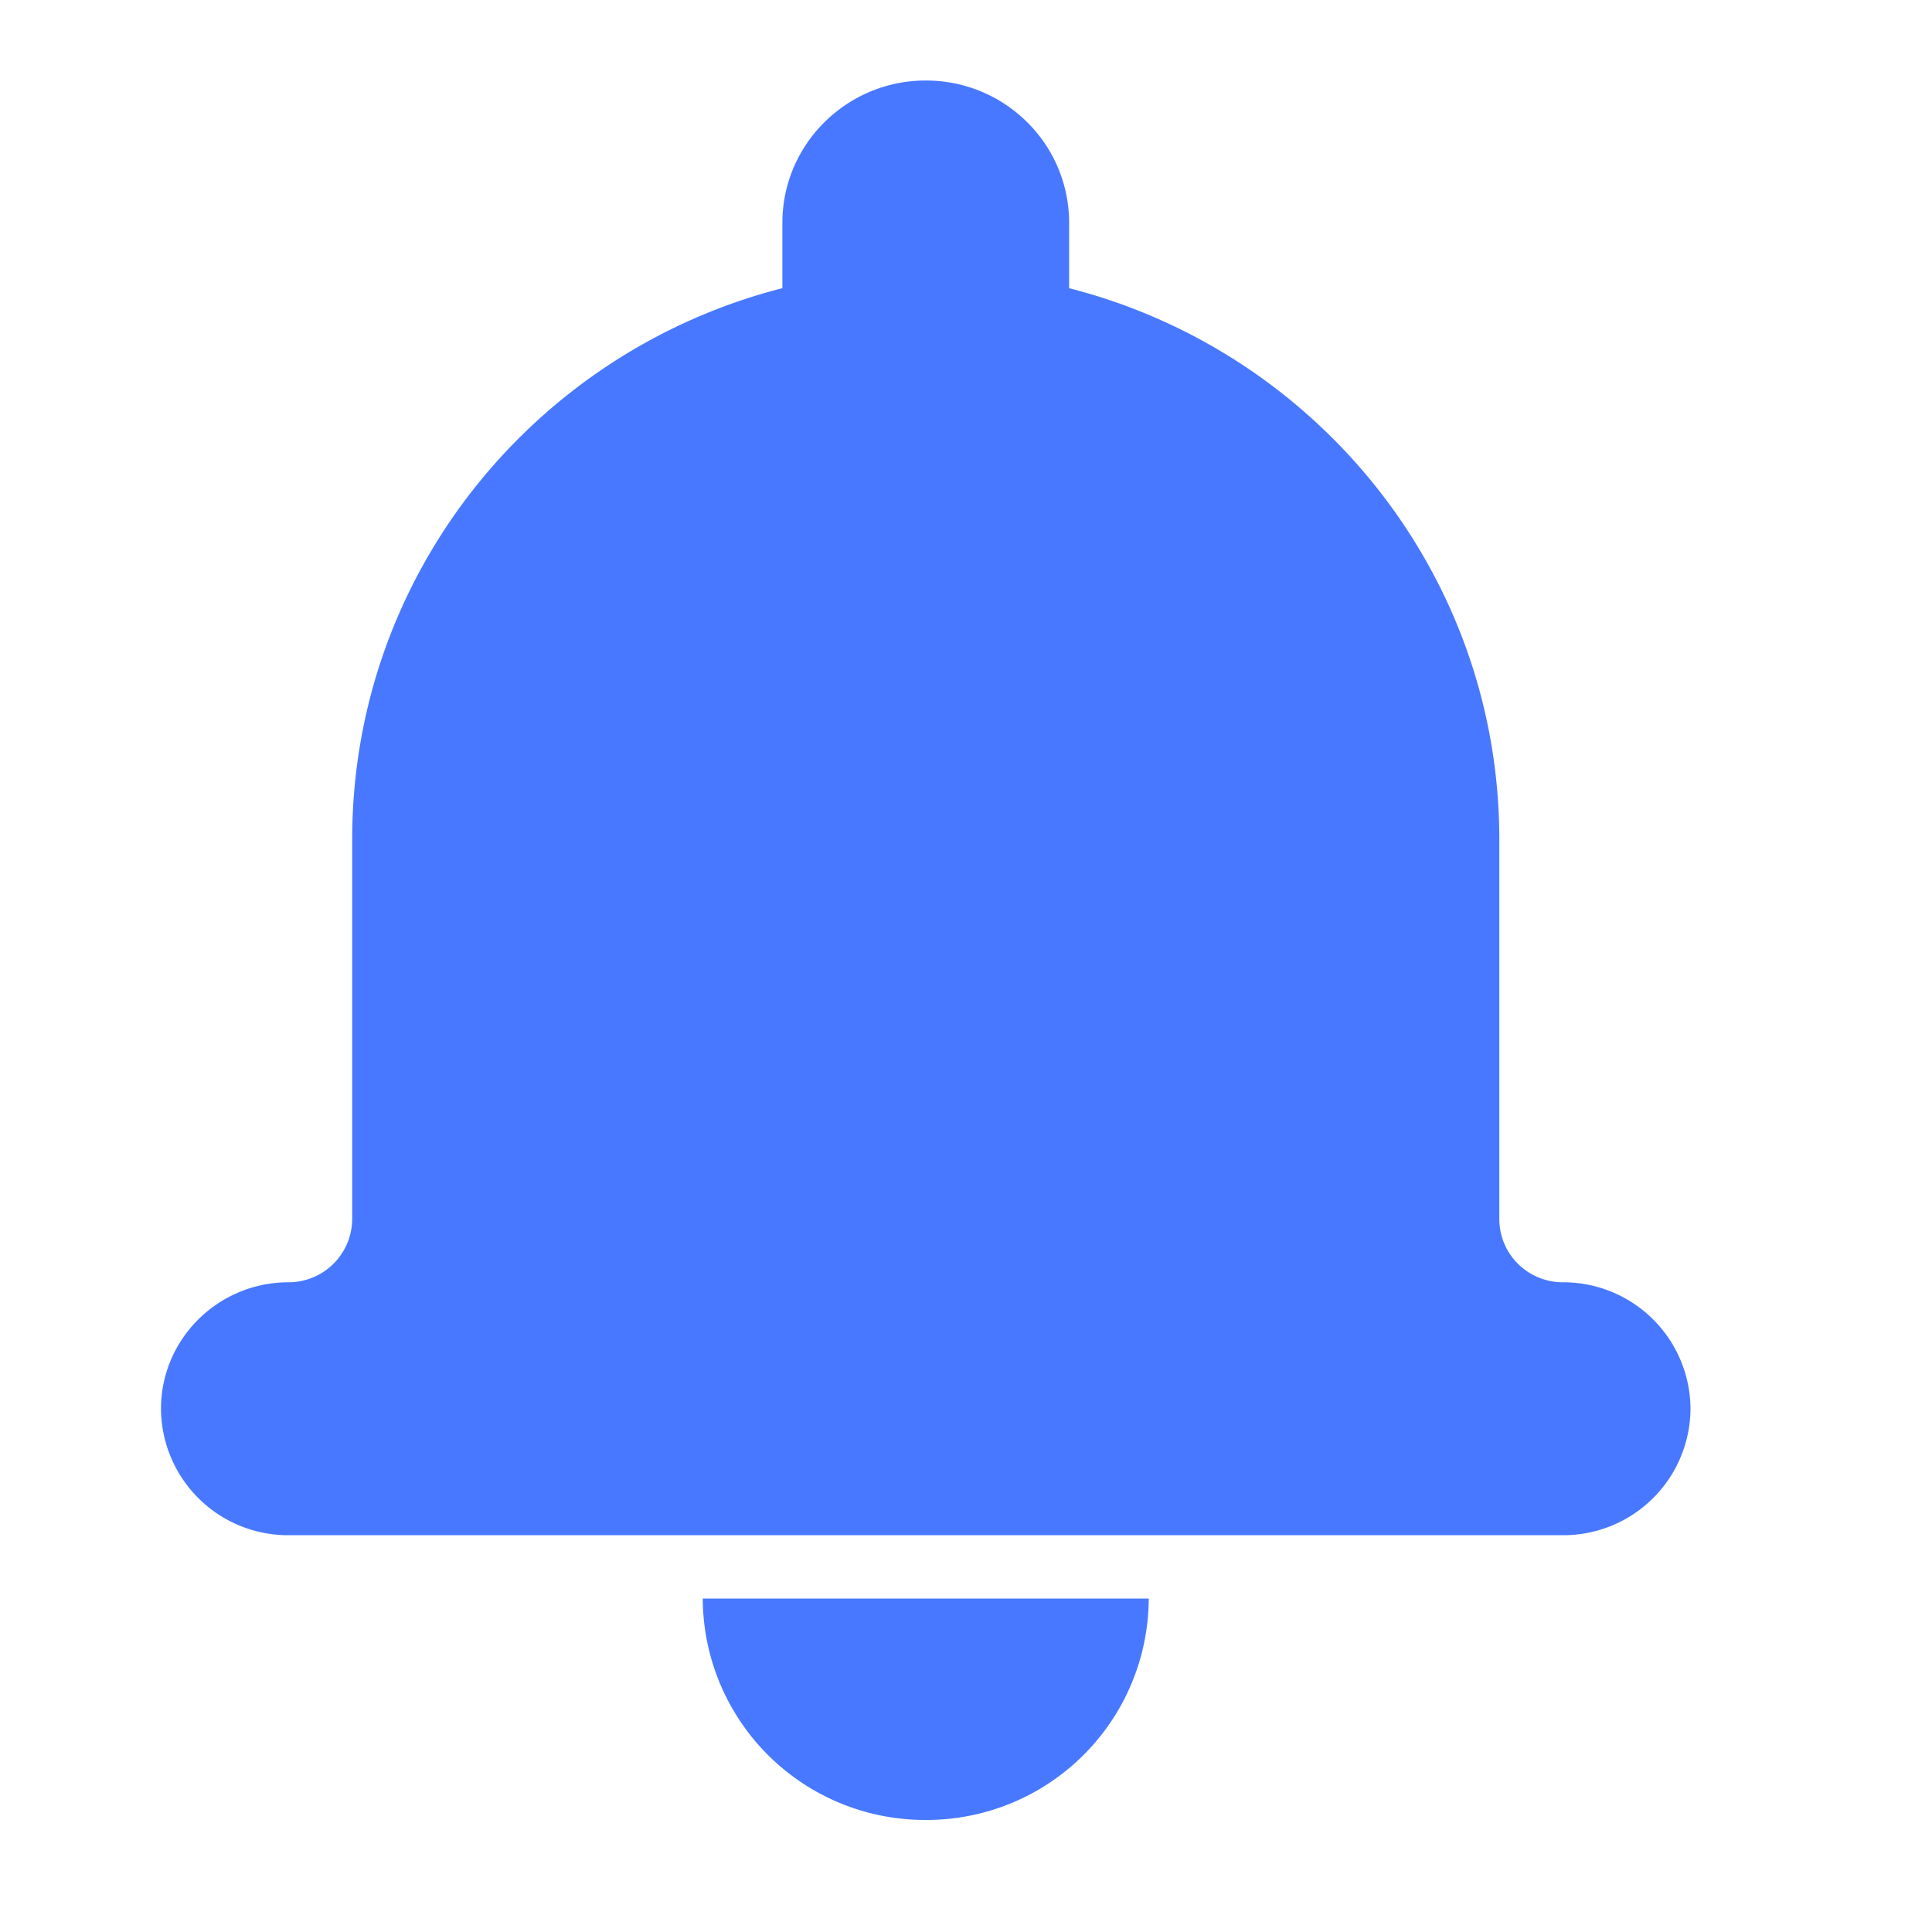 <svg width="24" height="24" viewBox="0 0 24 24" fill="none" xmlns="http://www.w3.org/2000/svg">
    <path fill-rule="evenodd" clip-rule="evenodd" d="M4.375 10.428c0-3.296 2.27-6.064 5.344-6.848v-.812c0-.976.8-1.768 1.781-1.768.984 0 1.781.79 1.781 1.768v.812c3.074.785 5.344 3.553 5.344 6.848v4.714c0 .437.354.787.79.787A1.58 1.58 0 0 1 21 17.5a1.58 1.58 0 0 1-1.587 1.571H3.587A1.579 1.579 0 0 1 2 17.5c0-.866.71-1.571 1.584-1.571a.79.79 0 0 0 .791-.787v-4.714zm7.125 12.18a2.76 2.76 0 0 0 2.77-2.75H8.73a2.76 2.76 0 0 0 2.77 2.75z" fill="#4878FF"/>
</svg>
